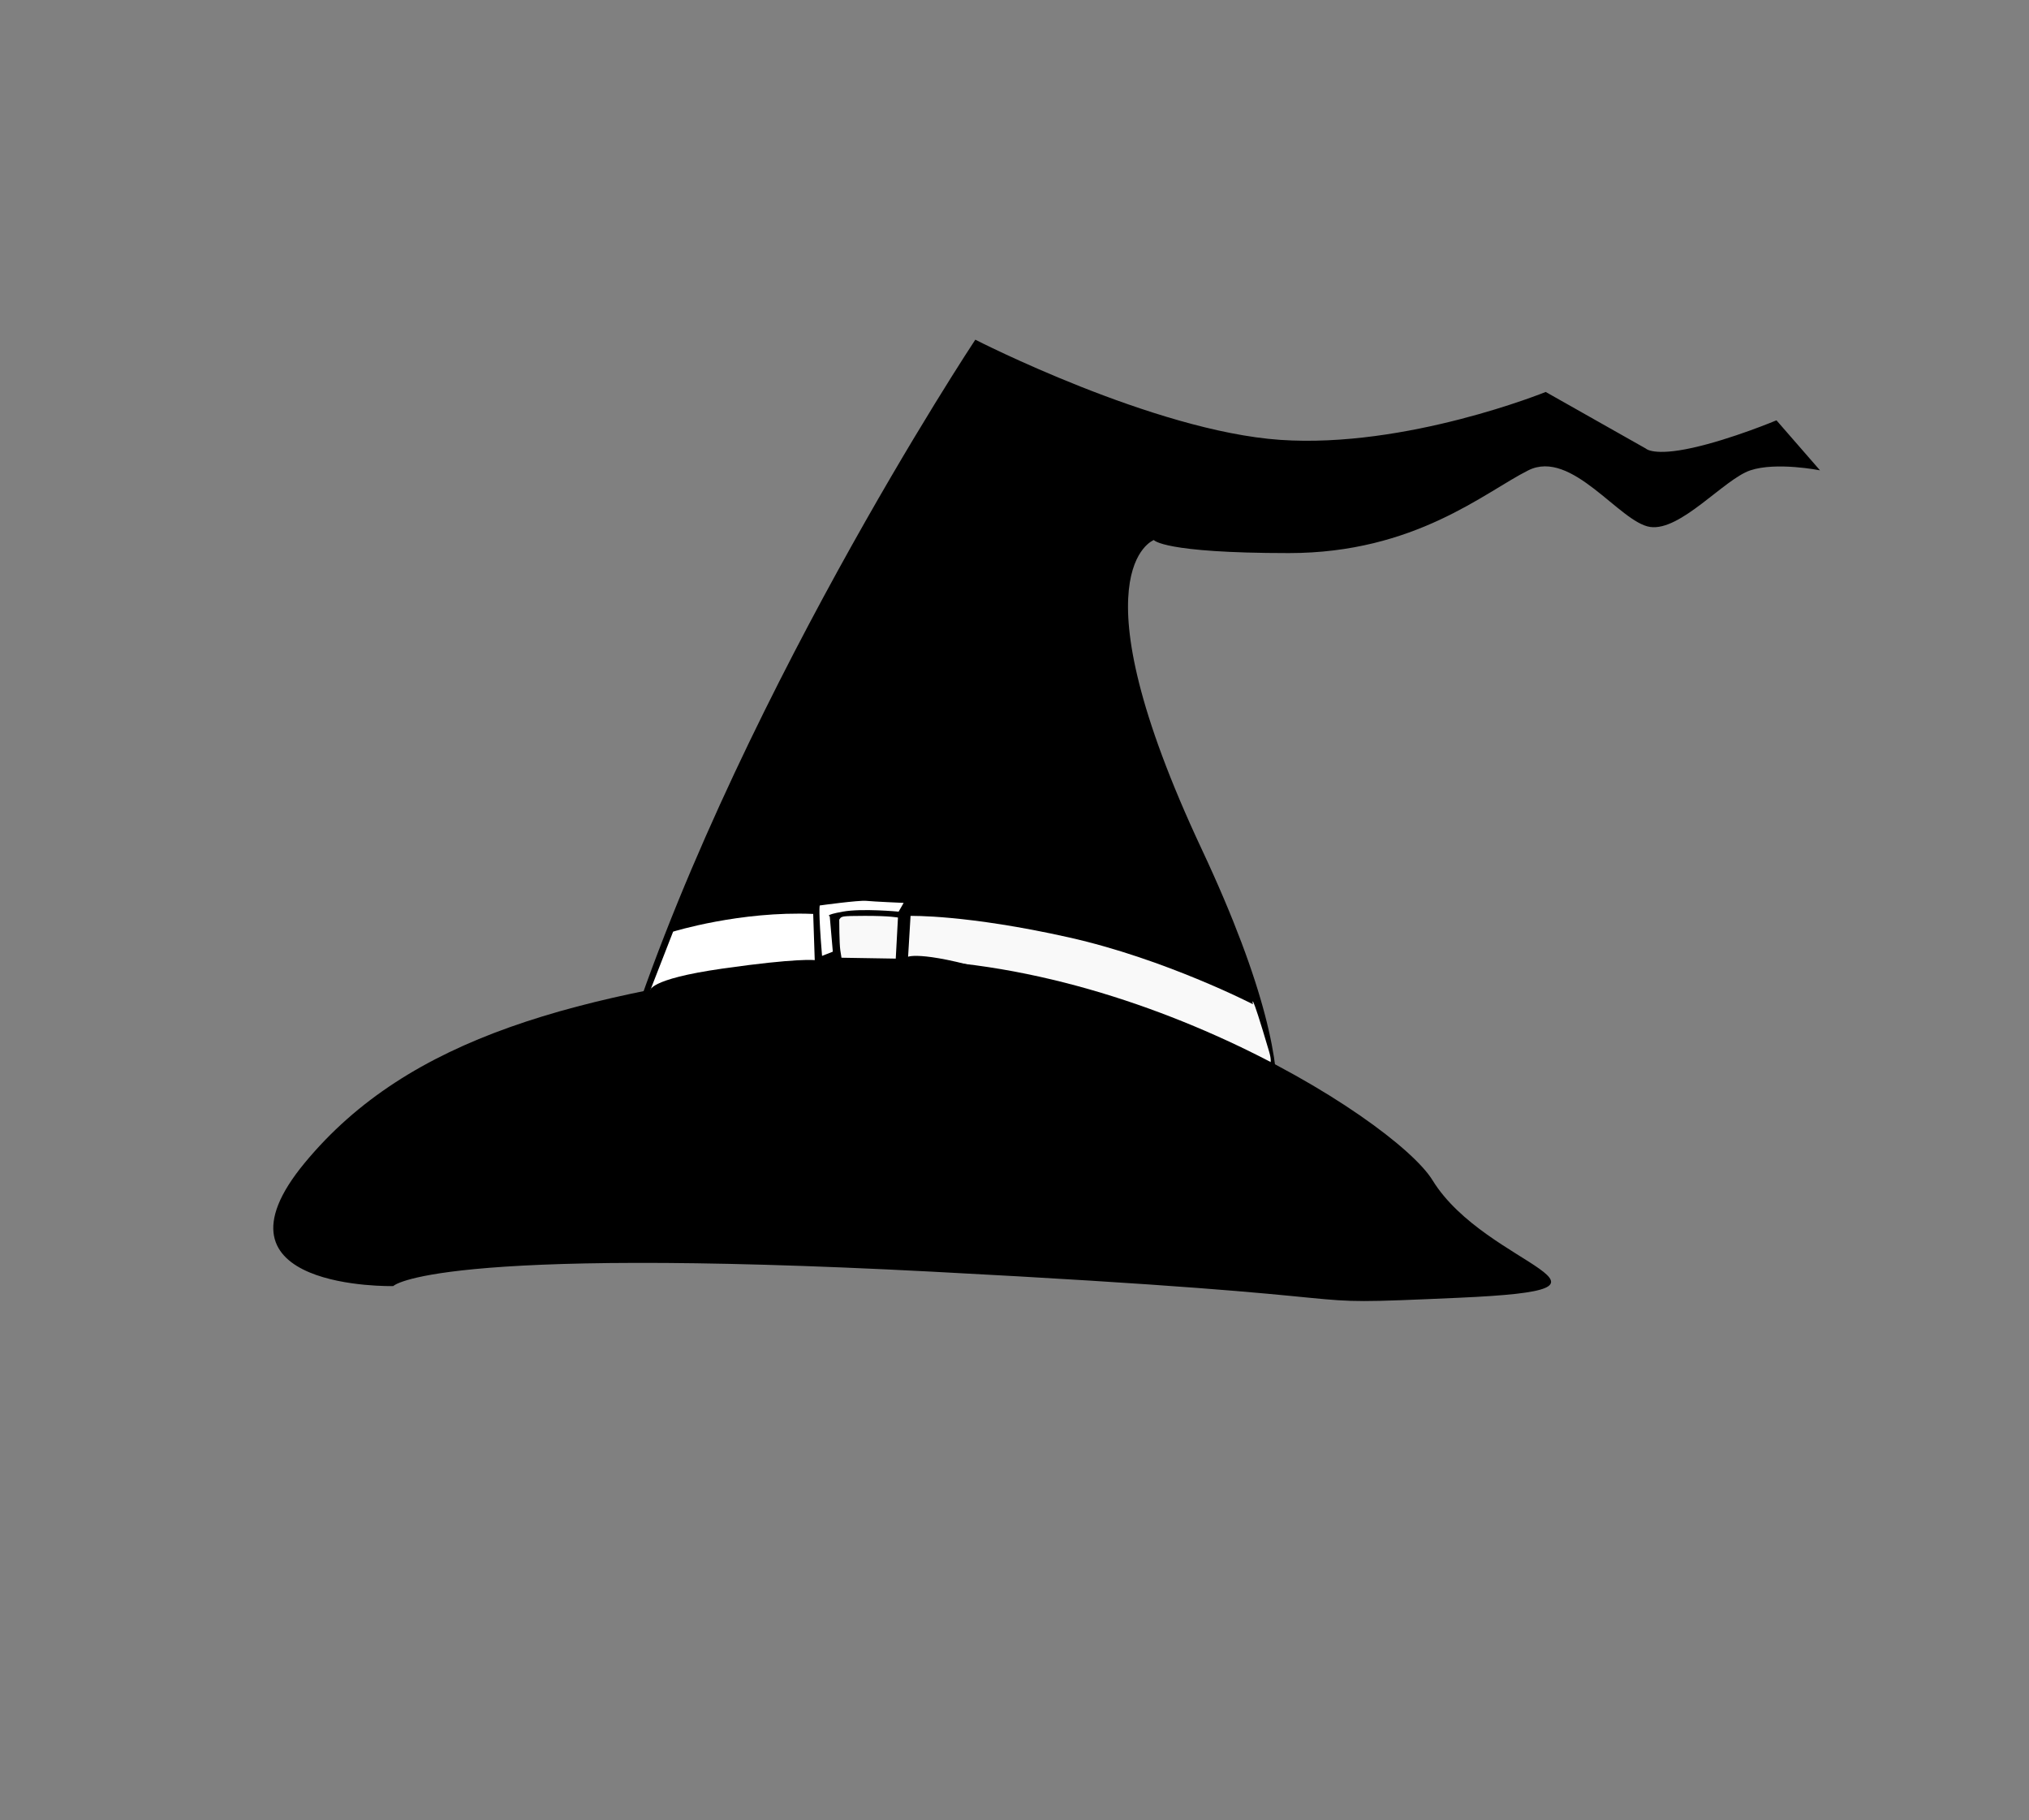 <?xml version="1.0" encoding="UTF-8" standalone="no"?>
<!-- Created with Inkscape (http://www.inkscape.org/) -->

<svg
   width="187.283mm"
   height="167.992mm"
   viewBox="0 0 187.283 167.992"
   version="1.1"
   id="svg1"
   sodipodi:docname="witch-hat.svg"
   inkscape:version="1.3.2 (091e20e, 2023-11-25, custom)"
   xmlns:inkscape="http://www.inkscape.org/namespaces/inkscape"
   xmlns:sodipodi="http://sodipodi.sourceforge.net/DTD/sodipodi-0.dtd"
   xmlns="http://www.w3.org/2000/svg"
   xmlns:svg="http://www.w3.org/2000/svg">
  <rect x="0" y="0" width="187.283" height="167.992" fill="#808080" stroke="none"/>
  <sodipodi:namedview
     id="namedview1"
     pagecolor="#ffffff"
     bordercolor="#000000"
     borderopacity="0.25"
     inkscape:showpageshadow="2"
     inkscape:pageopacity="0.0"
     inkscape:pagecheckerboard="0"
     inkscape:deskcolor="#d1d1d1"
     inkscape:document-units="mm"
     inkscape:zoom="0.65834035"
     inkscape:cx="25.82251"
     inkscape:cy="347.84439"
     inkscape:window-width="1920"
     inkscape:window-height="974"
     inkscape:window-x="-11"
     inkscape:window-y="-11"
     inkscape:window-maximized="1"
     inkscape:current-layer="layer1" />
  <defs
     id="defs1" />
  <g
     inkscape:label="Layer 1"
     inkscape:groupmode="layer"
     id="layer1"
     transform="translate(-7.636,-32.955)">
    <path
       style="fill:#000000;fill-opacity:1;stroke-width:0.265"
       d="M 64.705,131.419 C 74.752,98.866 97.66,64.303 97.66,64.303 c 0,0 16.478,8.44 28.133,9.244 11.655,0.804 24.516,-4.421 24.516,-4.421 l 9.244,5.225 c 0,0 0.695,0.733 4.312,-0.071 3.617,-0.804 7.745,-2.536 7.745,-2.536 l 4.019,4.616 c 0,0 -4.019,-0.804 -6.43,-1e-6 -2.411,0.804 -6.43,5.627 -9.244,5.225 -2.813,-0.402 -7.234,-7.234 -11.253,-5.225 -4.019,2.009 -10.449,7.636 -22.104,7.636 -11.655,0 -12.459,-1.206 -12.459,-1.206 0,0 -7.636,2.813 4.421,28.535 12.057,25.721 4.823,28.535 4.823,28.535 z"
       id="path2"
       inkscape:label="top section"
       sodipodi:nodetypes="ccsccsccsssscscc" />
  </g>
  <g
     inkscape:groupmode="layer"
     id="layer2"
     inkscape:label="buckle"
     transform="translate(-7.636,-32.955)">
    <path
       style="fill:#ffffff;fill-opacity:1;stroke-width:0.265"
       d="m 82.697,117.296 c -6.749,-0.284 -12.93,1.634 -12.93,1.634 l -2.131,5.471 c 0,0 -0.284,-1.066 6.678,-2.06 6.962,-0.995 8.525,-0.781 8.525,-0.781 z"
       id="path11"
       sodipodi:nodetypes="cccscc" />
    <path
       style="fill:#ffffff;fill-opacity:1;stroke-width:0.265"
       d="m 83.514,121.168 c -0.355,-4.263 -0.213,-4.653 -0.213,-4.653 0,0 3.588,-0.497 4.298,-0.426 0.71,0.071 3.446,0.188 3.446,0.188 l -0.463,0.807 c 0,0 -3.375,-0.32 -5.151,0 -1.776,0.32 -1.208,0.426 -1.208,0.426 l 0.284,3.268 z"
       id="path12"
       sodipodi:nodetypes="cccccsccc" />
    <path
       style="display:none;fill:#f9f9f9;fill-opacity:1;stroke-width:0.265"
       d="m 85.006,121.275 c -1.03,-2.025 -0.817,-3.552 -0.817,-3.552 0,0 2.309,-0.497 3.375,-0.533 1.066,-0.035 2.416,-0.142 2.416,-0.142 l -0.171,1.177 c 0,0 -1.652,1.439 -1.9,1.9 -0.249,0.462 -2.902,1.149 -2.902,1.149 z"
       id="path13"
       sodipodi:nodetypes="scsccscs" />
    <path
       style="fill:#f9f9f9;fill-opacity:1;stroke-width:0.265"
       d="m 85.101,117.856 c 0,0 0,2.16 0.1,2.813 0.1,0.653 0.106,0.668 0.106,0.668 l 5.01,0.082 0.204,-3.79 c 0,0 -0.726,-0.158 -3.065,-0.156 -2.289,10e-4 -1.98,0.081 -2.212,0.157 -0.176,0.201 -0.144,0.226 -0.144,0.226 z"
       id="path14"
       sodipodi:nodetypes="cscccsccc" />
    <path
       style="fill:#f9f9f9;fill-opacity:1;stroke-width:0.265"
       d="m 91.682,117.479 -0.226,3.768 c 0,0 1.432,-0.651 9.144,1.769 7.247,2.273 21.633,6.625 21.633,6.625 0,0 3.463,3.463 2.54,0.337 -1.836,-6.215 -1.492,-4.349 -1.492,-4.349 0,0 -8.105,-4.179 -16.985,-6.168 -9.465,-2.12 -14.614,-1.982 -14.614,-1.982 z"
       id="path15"
       sodipodi:nodetypes="ccscscsc" />
  </g>
  <path
     style="fill:#000000;fill-opacity:1;stroke-width:0.265"
     d="m 36.296,118.684 c 0,0 -17.921,0.411 -8.163,-11.379 9.645,-11.655 25.002,-15.584 47.424,-18.387 25.721,-3.215 53.151,14.267 56.667,19.994 4.985,8.119 20.497,10.047 2.411,10.851 -18.085,0.804 -2.411,0 -48.629,-2.411 -46.183,-2.41 -49.709,1.331 -49.709,1.331 z"
     id="path1"
     sodipodi:nodetypes="csssssc"
     inkscape:label="bottom section" />
</svg>
